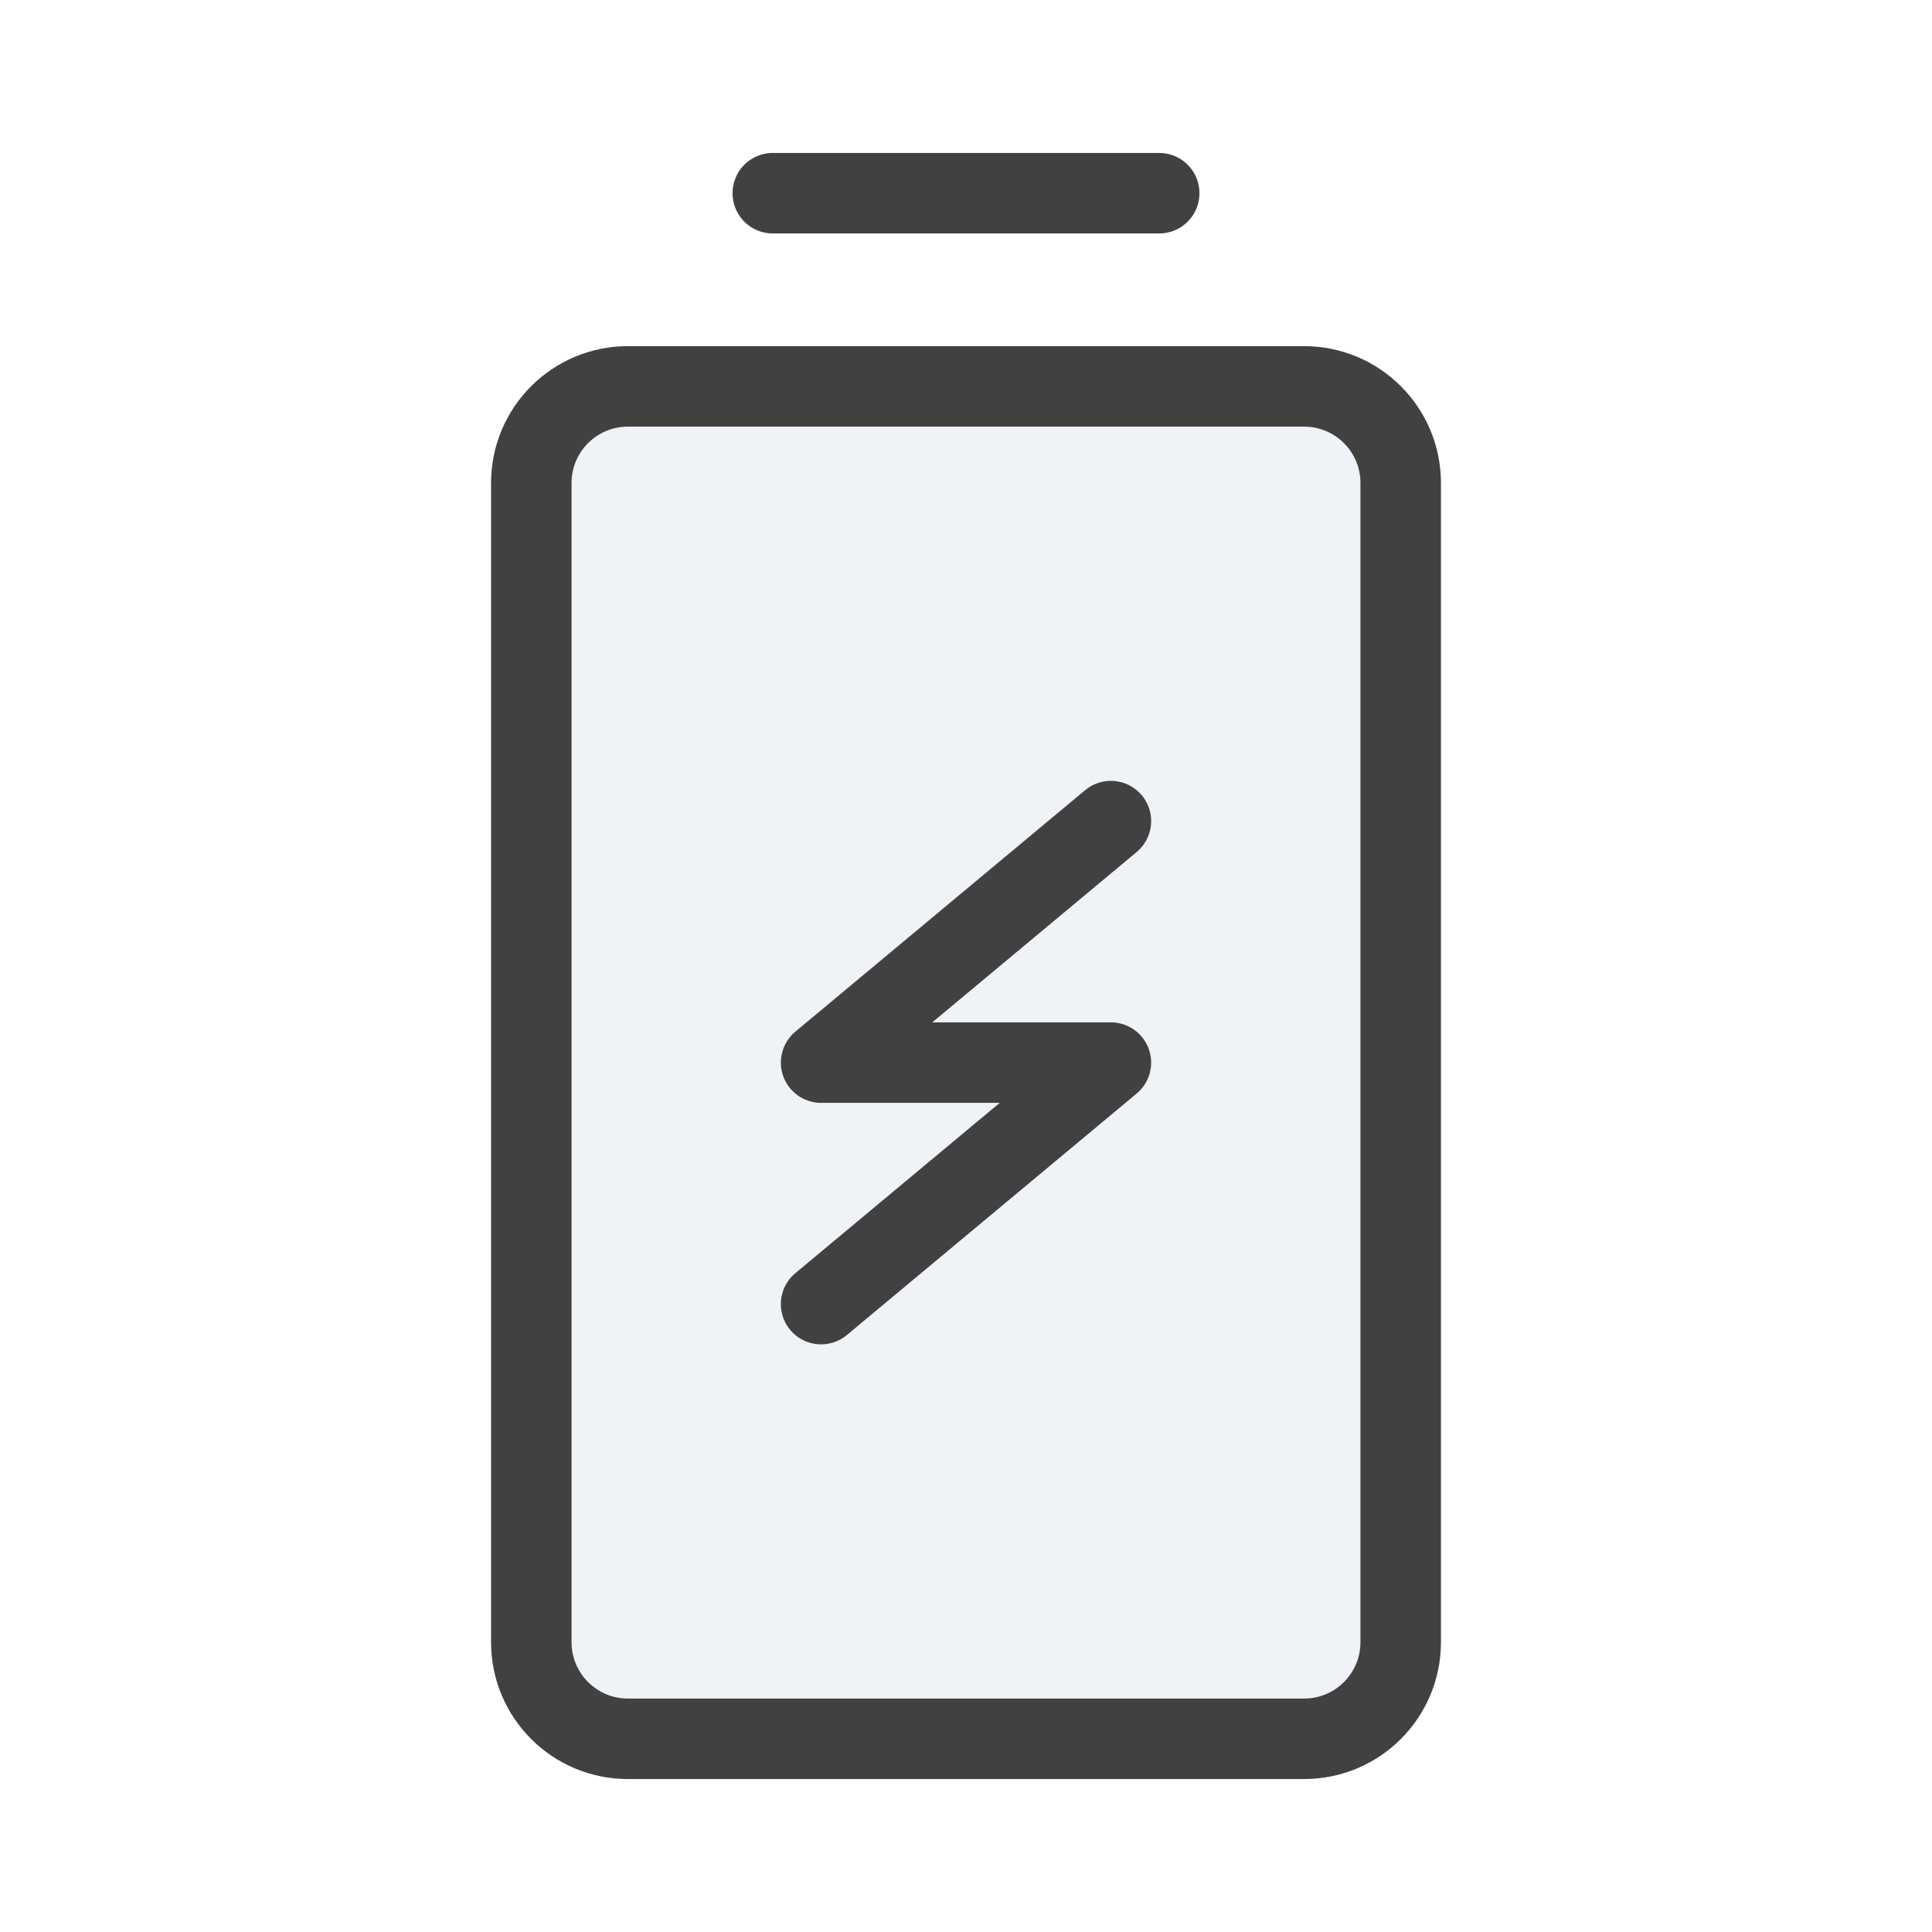 <svg width="24" height="24" viewBox="0 0 24 24" fill="none" xmlns="http://www.w3.org/2000/svg">
<path d="M7.8 21.6C7.137 21.6 6.6 21.063 6.6 20.4L6.6 6C6.6 5.337 7.137 4.8 7.8 4.8L16.2 4.8C16.863 4.8 17.4 5.337 17.4 6L17.4 20.4C17.4 21.063 16.863 21.6 16.2 21.6H7.8Z" fill="#C2CCDE" fill-opacity="0.25"/>
<path d="M14.4 2.4L9.6 2.4M10.2 16.2L13.8 13.2L10.2 13.2L13.8 10.2M17.4 20.4L17.4 6C17.4 5.337 16.863 4.8 16.2 4.8L7.8 4.8C7.137 4.8 6.6 5.337 6.6 6L6.6 20.4C6.6 21.063 7.137 21.6 7.8 21.6H16.2C16.863 21.6 17.4 21.063 17.4 20.4Z" stroke="#414141" stroke-linecap="round" stroke-linejoin="round"/>
</svg>
